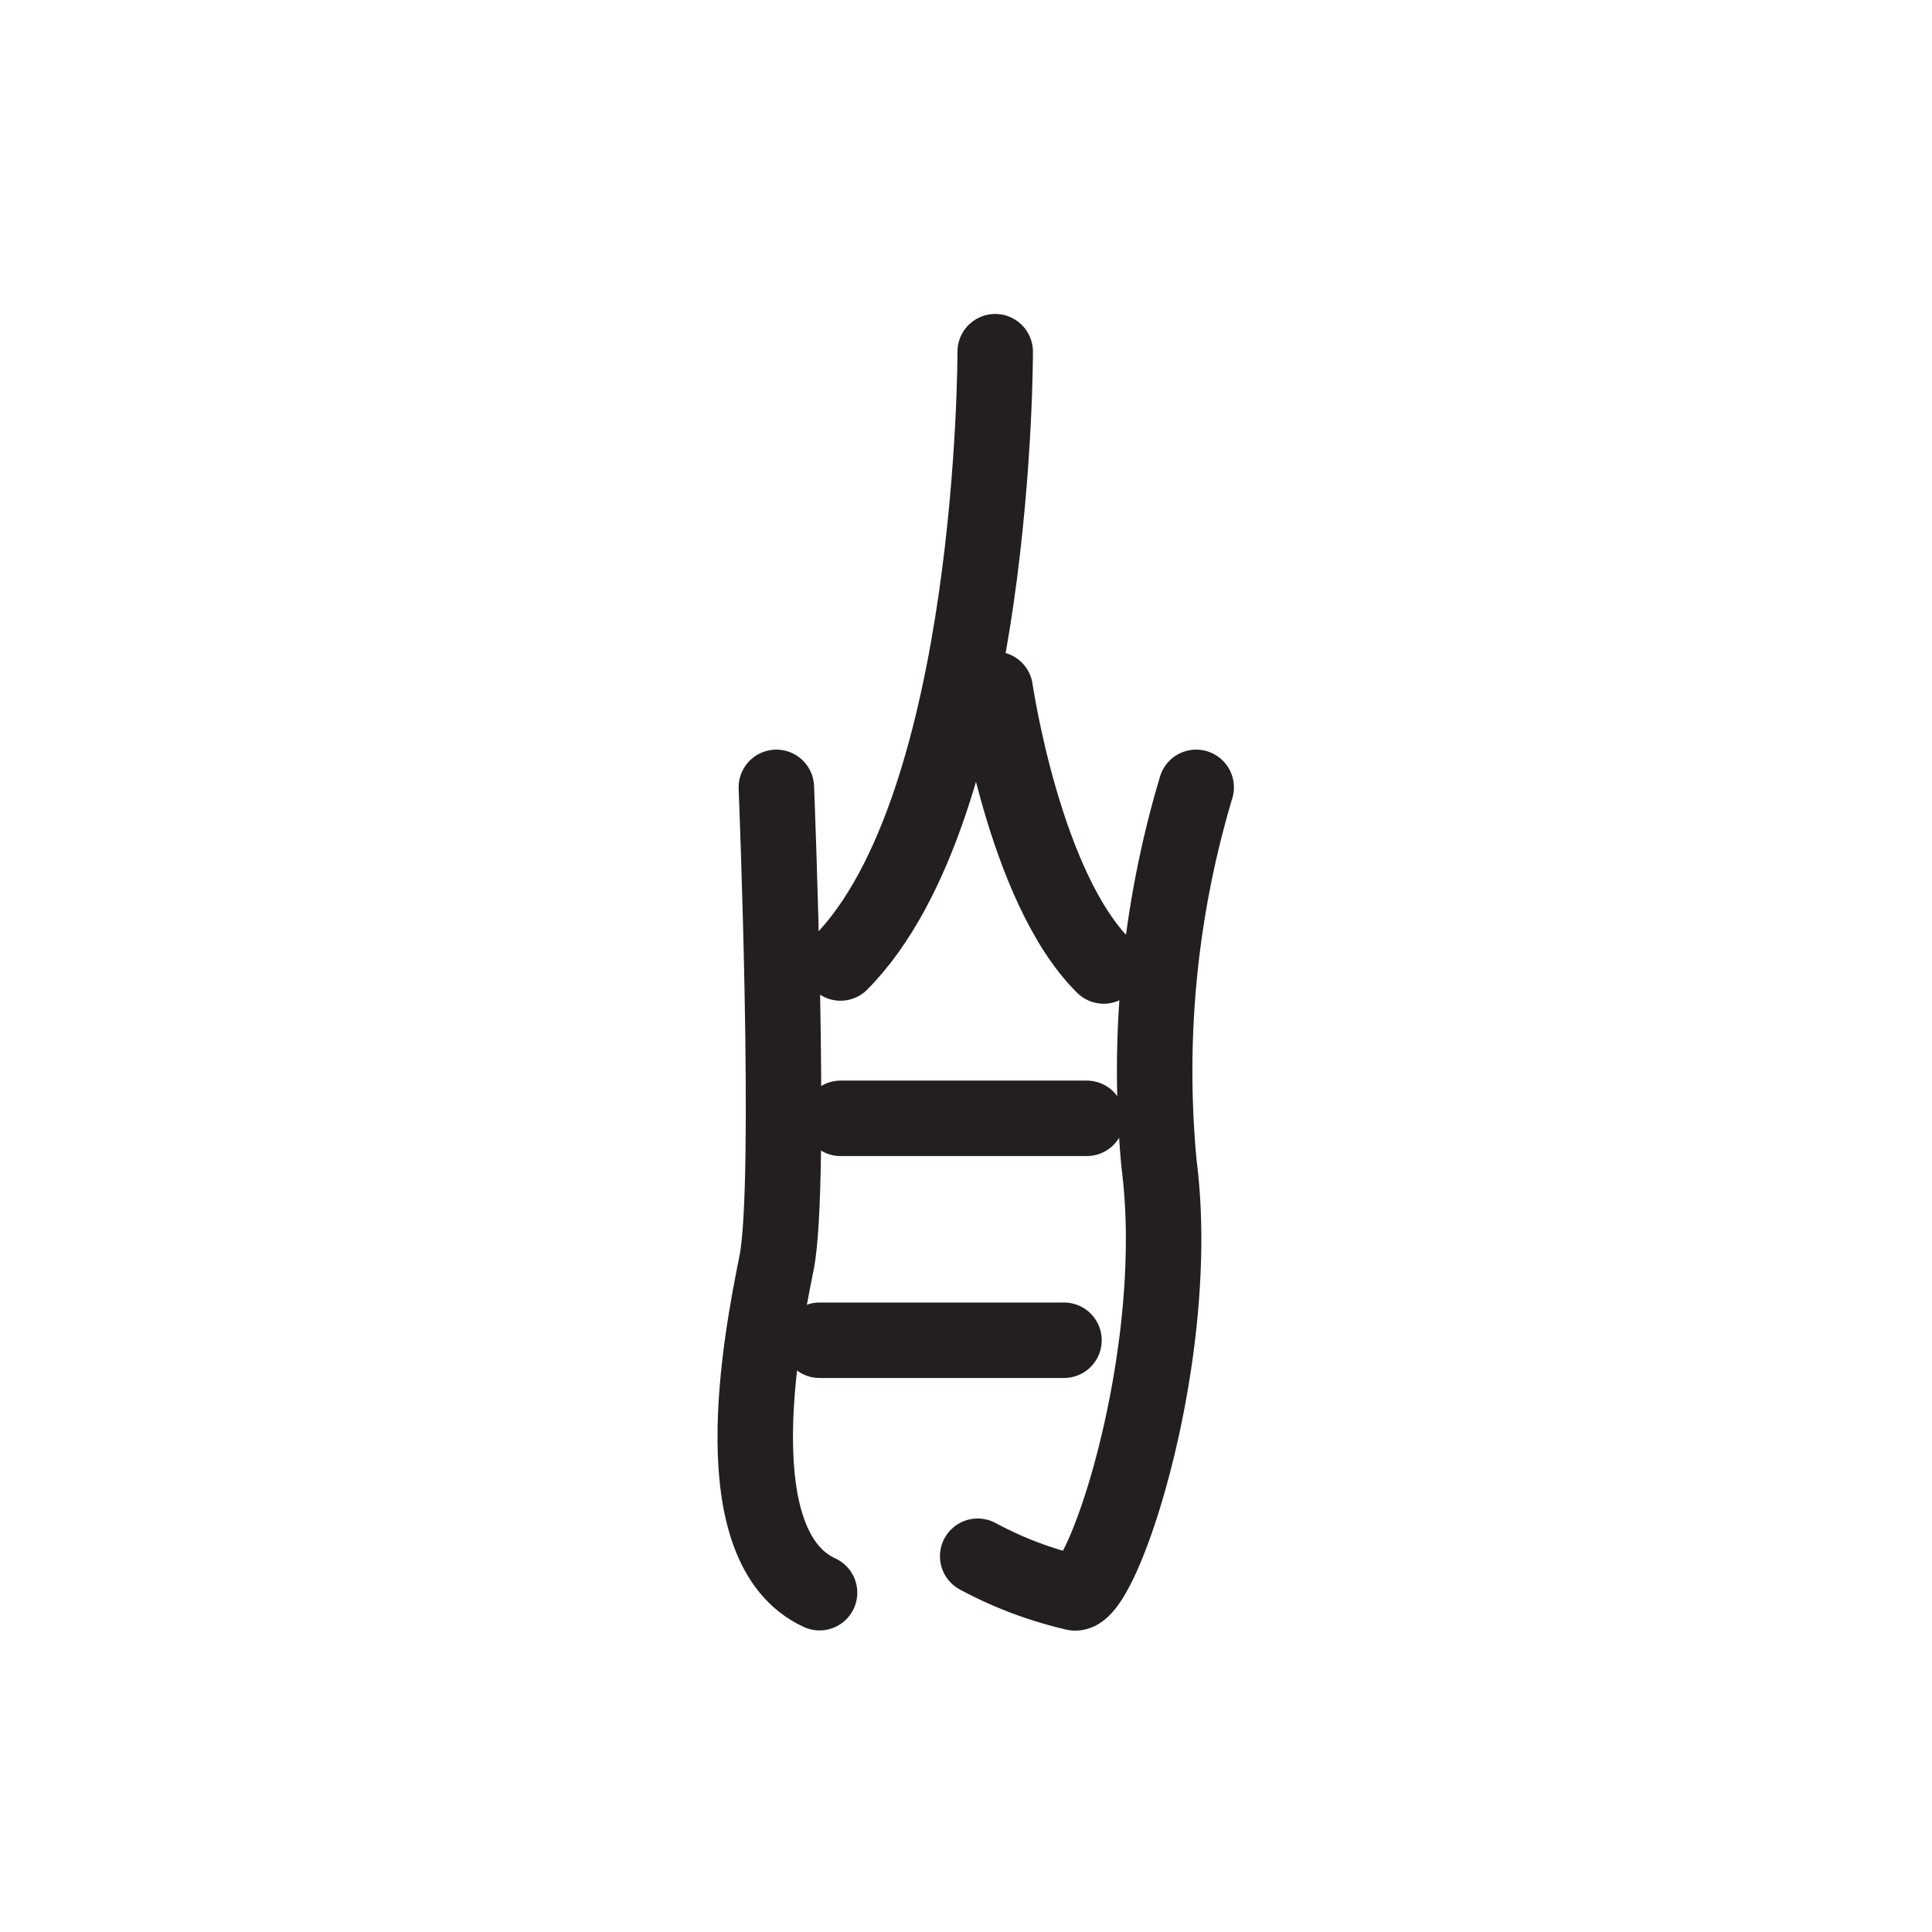 <svg xmlns="http://www.w3.org/2000/svg" width="512" height="512" viewBox="0 0 51.2 51.2">
  <path id="ssvg:0050-s1" d="M26.374,9.32s.023,12.043-4.1,16.2" fill="none" stroke="#231f20" stroke-linecap="round" stroke-linejoin="round" stroke-width="2"/>
  <path id="ssvg:0050-s2" d="M26.374,18.267s.76,5.237,2.875,7.333" fill="none" stroke="#231f20" stroke-linecap="round" stroke-linejoin="round" stroke-width="2"/>
  <path id="ssvg:0050-s3" d="M20.574,20.866s.425,10.526.006,12.6-1.468,7.541,1.139,8.742" fill="none" stroke="#231f20" stroke-linecap="round" stroke-linejoin="round" stroke-width="2"/>
  <path id="ssvg:0050-s4" d="M31.7,20.866a26.232,26.232,0,0,0-.982,10c.638,4.985-1.468,11.38-2.23,11.347a10.276,10.276,0,0,1-2.578-.971" fill="none" stroke="#231f20" stroke-linecap="round" stroke-linejoin="round" stroke-width="2"/>
  <line id="ssvg:0050-s5" x1="22.277" y1="29.637" x2="28.8" y2="29.637" fill="none" stroke="#231f20" stroke-linecap="round" stroke-linejoin="round" stroke-width="2"/>
  <line id="ssvg:0050-s6" x1="21.719" y1="35.518" x2="28.197" y2="35.518" fill="none" stroke="#231f20" stroke-linecap="round" stroke-linejoin="round" stroke-width="2"/>
</svg>
